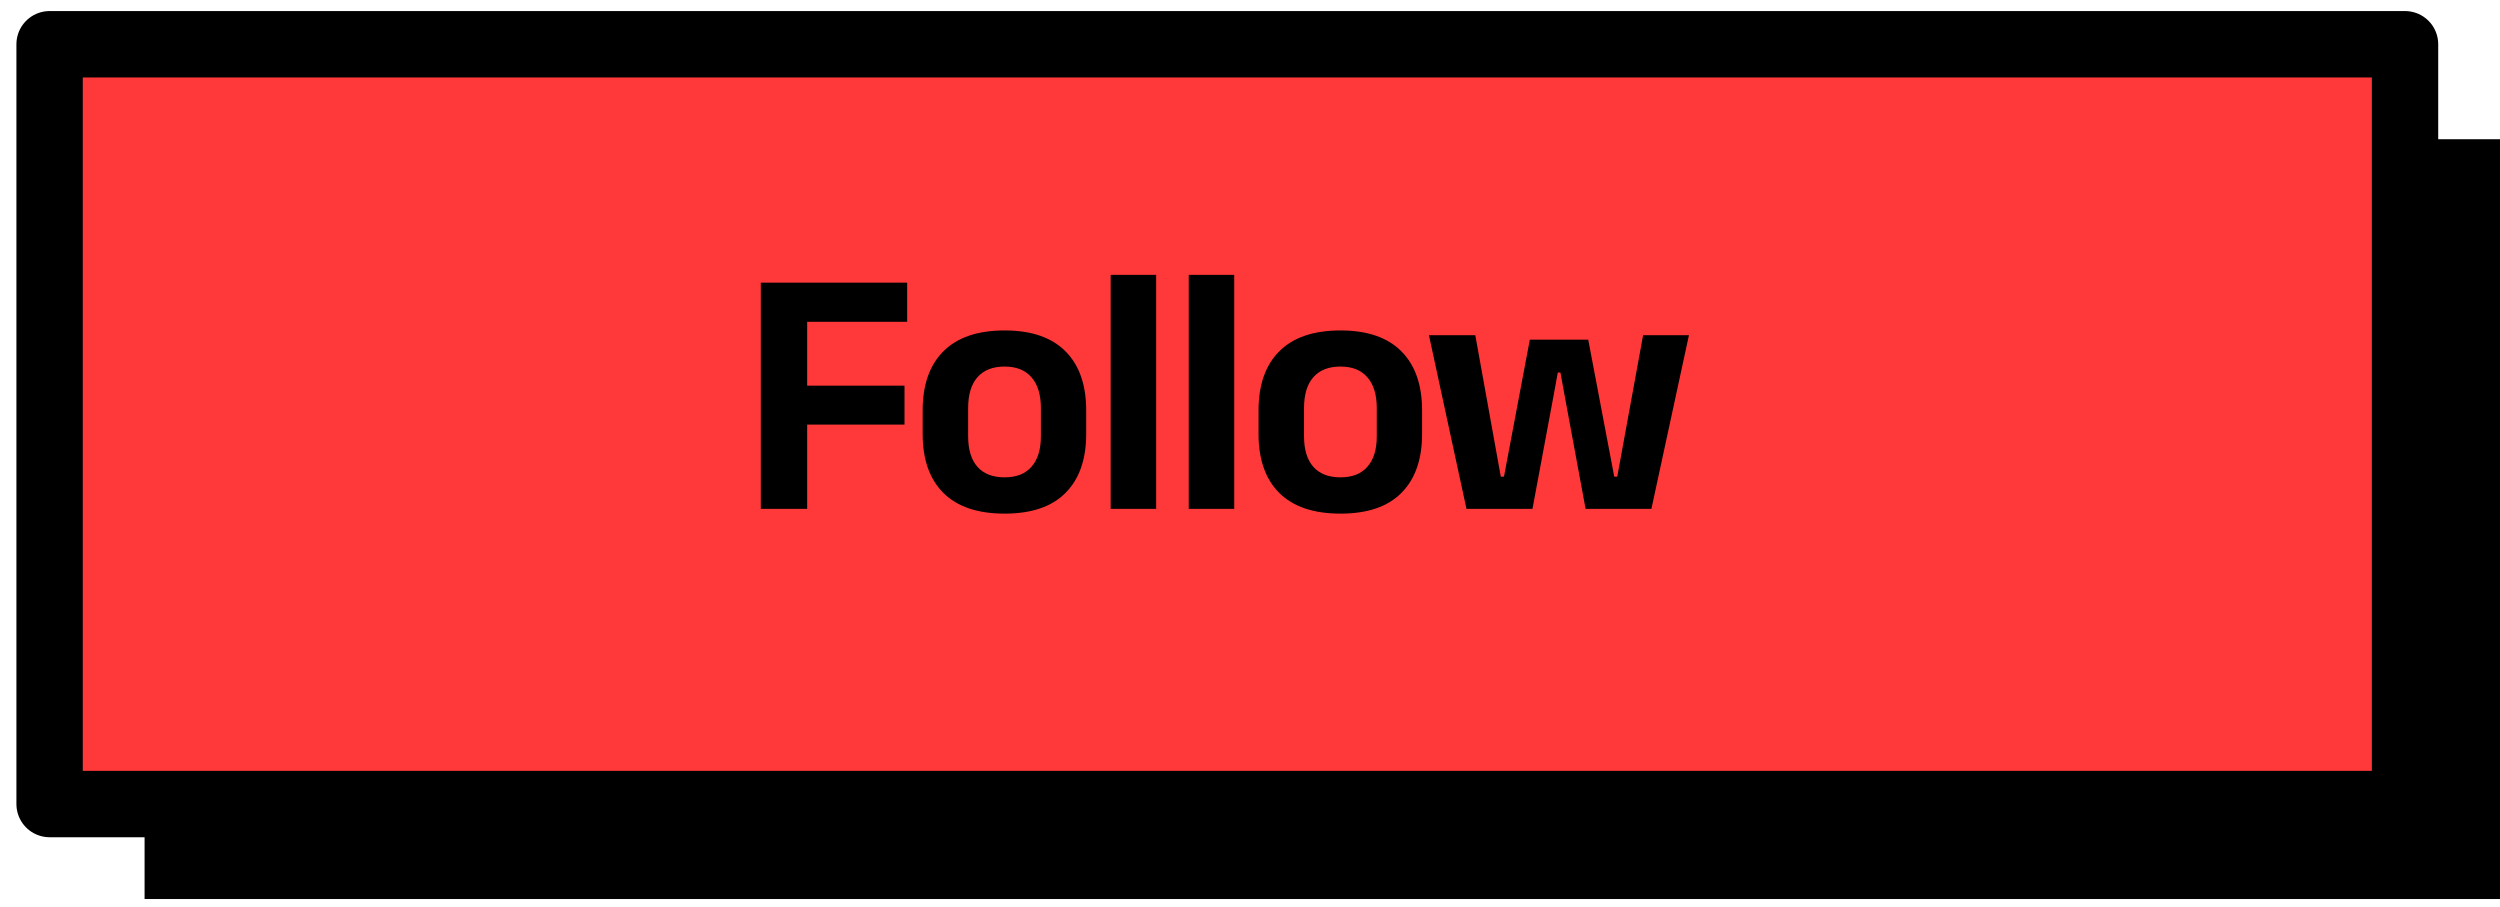 <svg width="113" height="41" viewBox="0 0 113 41" fill="none" xmlns="http://www.w3.org/2000/svg">
<rect x="6.535" y="6.293" width="106.465" height="34.343" fill="black"/>
<rect x="2.242" y="2" width="106.465" height="34.343" fill="#FF3939" stroke="black" stroke-width="3" stroke-linejoin="round"/>
<path d="M34.388 23V12.776H36.484V23H34.388ZM35.588 19.192V17.432H40.884V19.192H35.588ZM34.996 14.544V12.776H41.004V14.544H34.996ZM45.408 23.216C44.192 23.216 43.27 22.904 42.64 22.28C42.016 21.656 41.704 20.768 41.704 19.616V18.552C41.704 17.395 42.016 16.504 42.64 15.88C43.27 15.251 44.192 14.936 45.408 14.936C46.619 14.936 47.536 15.251 48.16 15.88C48.784 16.504 49.096 17.395 49.096 18.552V19.616C49.096 20.768 48.784 21.656 48.16 22.28C47.541 22.904 46.624 23.216 45.408 23.216ZM45.408 21.576C45.941 21.576 46.347 21.416 46.624 21.096C46.907 20.776 47.048 20.317 47.048 19.72V18.448C47.048 17.84 46.907 17.376 46.624 17.056C46.347 16.731 45.941 16.568 45.408 16.568C44.87 16.568 44.459 16.731 44.176 17.056C43.899 17.376 43.76 17.84 43.76 18.448V19.72C43.76 20.317 43.899 20.776 44.176 21.096C44.459 21.416 44.87 21.576 45.408 21.576ZM50.202 23V12.424H52.258V23H50.202ZM53.731 23V12.424H55.787V23H53.731ZM60.59 23.216C59.374 23.216 58.452 22.904 57.822 22.28C57.198 21.656 56.886 20.768 56.886 19.616V18.552C56.886 17.395 57.198 16.504 57.822 15.88C58.452 15.251 59.374 14.936 60.59 14.936C61.801 14.936 62.718 15.251 63.342 15.88C63.966 16.504 64.278 17.395 64.278 18.552V19.616C64.278 20.768 63.966 21.656 63.342 22.28C62.724 22.904 61.806 23.216 60.59 23.216ZM60.59 21.576C61.124 21.576 61.529 21.416 61.806 21.096C62.089 20.776 62.23 20.317 62.23 19.72V18.448C62.23 17.84 62.089 17.376 61.806 17.056C61.529 16.731 61.124 16.568 60.59 16.568C60.052 16.568 59.641 16.731 59.358 17.056C59.081 17.376 58.942 17.84 58.942 18.448V19.72C58.942 20.317 59.081 20.776 59.358 21.096C59.641 21.416 60.052 21.576 60.59 21.576ZM66.284 23L64.588 15.152H66.684L67.836 21.544H67.98L69.148 15.352H71.788L72.964 21.544H73.1L74.268 15.152H76.34L74.644 23H71.668L70.708 17.808L70.532 16.84H70.412L70.236 17.808L69.268 23H66.284Z" fill="black"/>
</svg>

